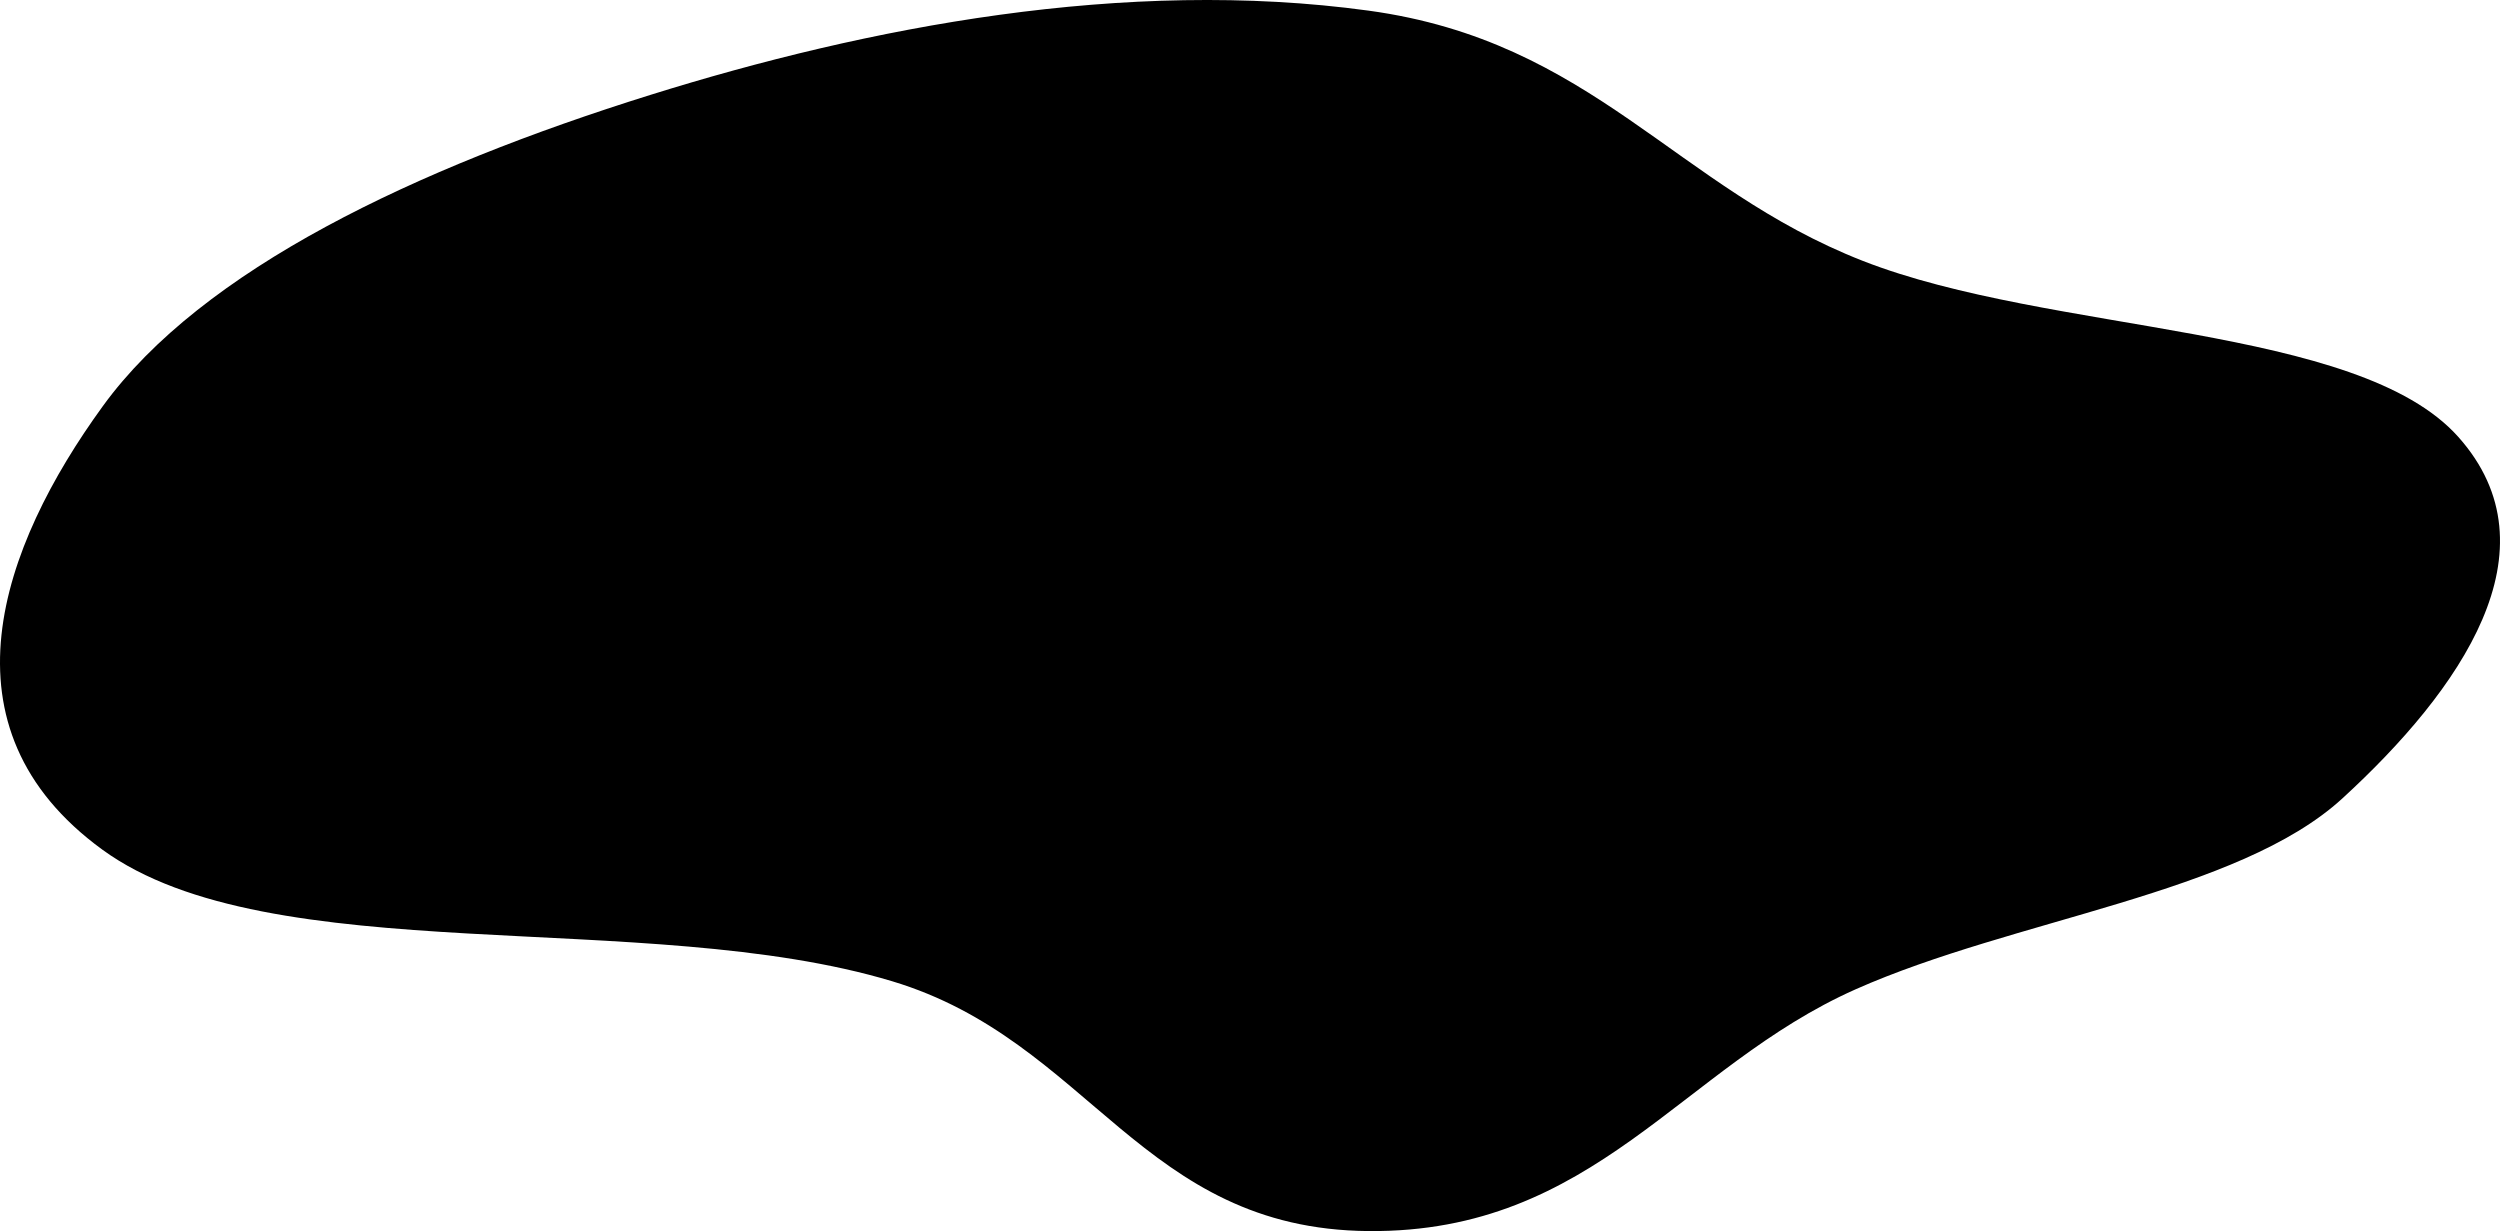 <svg width="595" height="293" viewBox="0 0 595 293"  xmlns="http://www.w3.org/2000/svg">
<path fill-rule="evenodd" clip-rule="evenodd" d="M325.707 2.53C379.156 9.849 398.725 44.635 443.363 62.095C488.058 79.576 561.132 77.144 585.067 103.974C609.055 130.862 585.544 164.302 557.489 190.021C532.673 212.77 479.418 218.67 441.641 235.454C400.087 253.915 379.543 293.445 325.707 292.996C271.677 292.546 259.522 247.752 212.349 233.541C153.653 215.858 64.342 231.354 24.35 202.21C-15.442 173.212 0.093 130.229 24.488 96.641C48.079 64.159 98.832 40.071 154.809 22.582C206.517 6.427 267.784 -5.402 325.707 2.53Z" />
</svg>
